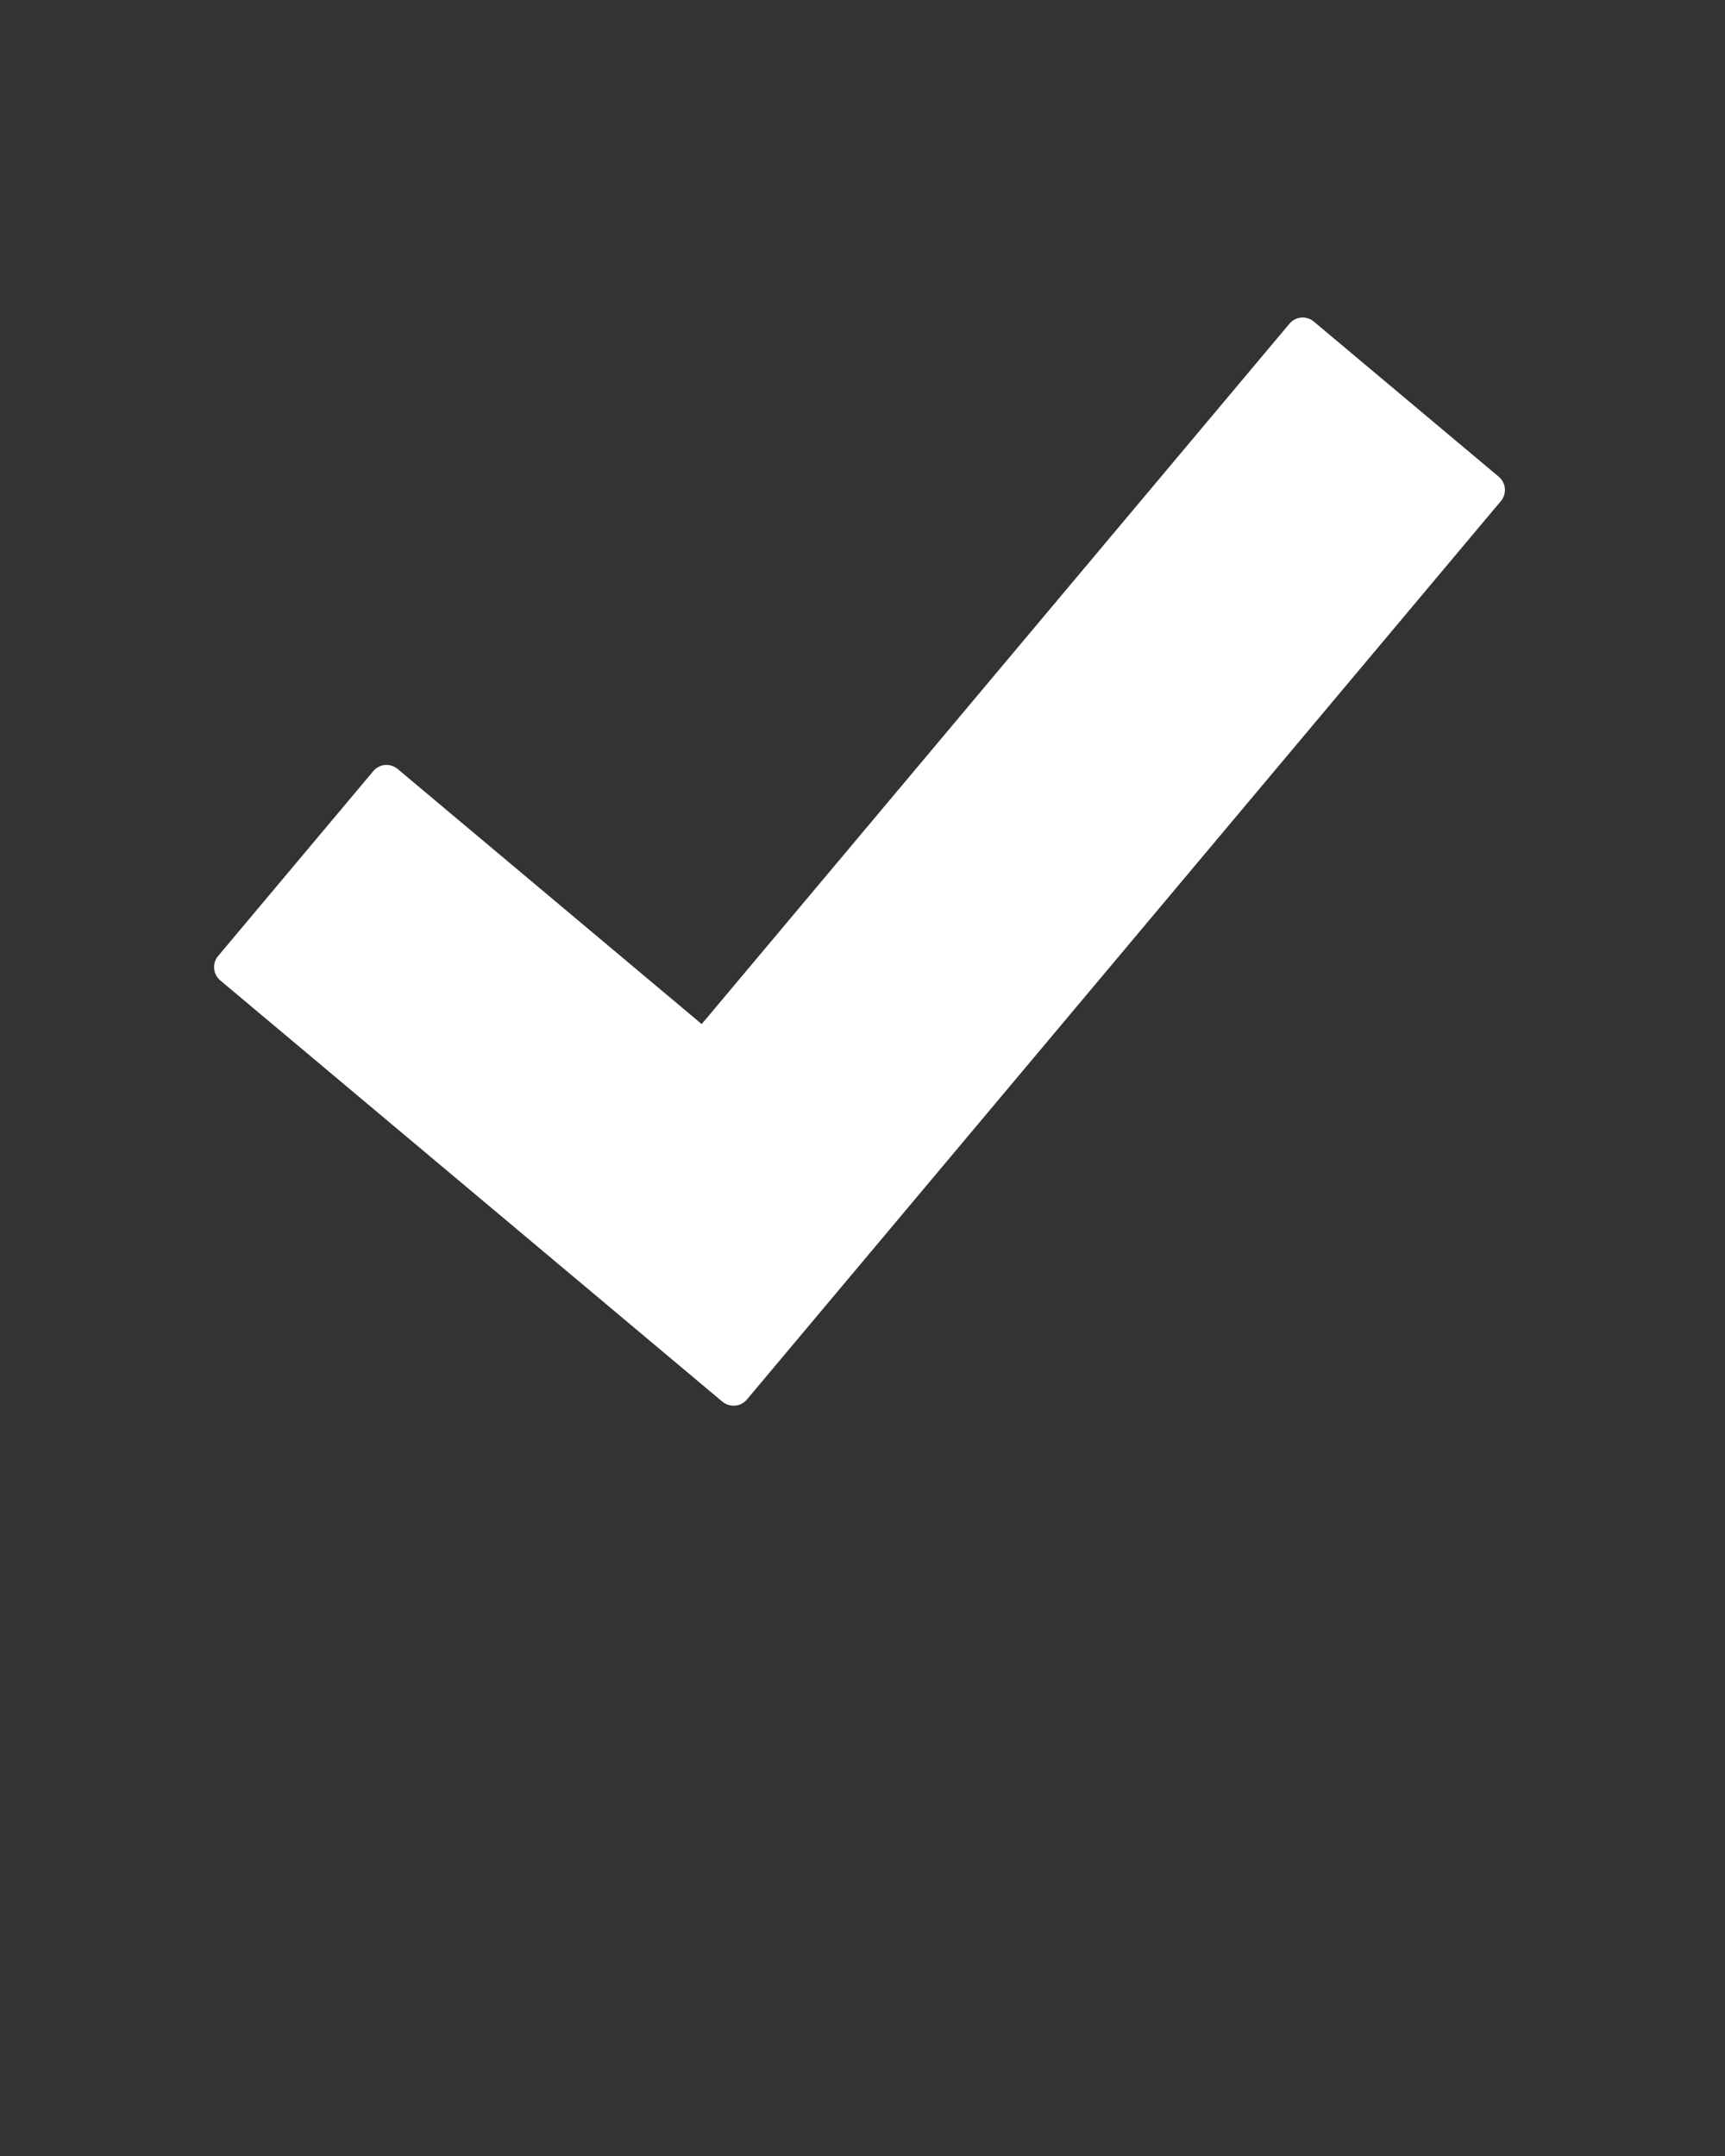 <?xml version="1.0" encoding="UTF-8" standalone="no"?>
<svg
   xmlns:dc="http://purl.org/dc/elements/1.1/"
   xmlns:cc="http://creativecommons.org/ns#"
   xmlns:rdf="http://www.w3.org/1999/02/22-rdf-syntax-ns#"
   xmlns:svg="http://www.w3.org/2000/svg"
   xmlns="http://www.w3.org/2000/svg"
   xmlns:sodipodi="http://sodipodi.sourceforge.net/DTD/sodipodi-0.dtd"
   xmlns:inkscape="http://www.inkscape.org/namespaces/inkscape"
   viewBox="0 0 100 125"
   version="1.1"
   x="0px"
   y="0px"
   id="svg2"
   inkscape:version="0.91 r13725"
   sodipodi:docname="check.svg">
  <rect x="0" y="0" width="100" height="125" fill="#333333" stroke="none"/>
  <defs
     id="defs12" />
  <sodipodi:namedview
     pagecolor="#ffffff"
     bordercolor="#666666"
     borderopacity="1"
     objecttolerance="10"
     gridtolerance="10"
     guidetolerance="10"
     inkscape:pageopacity="0"
     inkscape:pageshadow="2"
     inkscape:window-width="640"
     inkscape:window-height="480"
     id="namedview10"
     showgrid="false"
     inkscape:zoom="1.888"
     inkscape:cx="50"
     inkscape:cy="62.5"
     inkscape:window-x="0"
     inkscape:window-y="0"
     inkscape:window-maximized="0"
     inkscape:current-layer="svg2" />
  <g
     fill="#FFFFFF"
     fill-rule="evenodd"
     id="g4"
     style="fill:#ffffff">
    <g
       id="g6"
       style="fill:#ffffff">
      <path
         d="M76.162,18.643 L86.885,27.641 C87.311,27.999 87.363,28.629 87.007,29.053 L43.301,81.139 C43.081,81.402 42.756,81.524 42.44,81.494 C42.237,81.478 42.037,81.4 41.869,81.259 L12.773,56.845 C12.344,56.485 12.288,55.853 12.643,55.429 L21.641,44.706 C21.999,44.28 22.631,44.23 23.057,44.588 L40.678,59.374 L74.75,18.768 C75.108,18.342 75.738,18.288 76.162,18.643 Z M76.162,18.643"
         fill="#000000"
         id="path8"
         style="fill:#ffffff" />
    </g>
  </g>
</svg>

